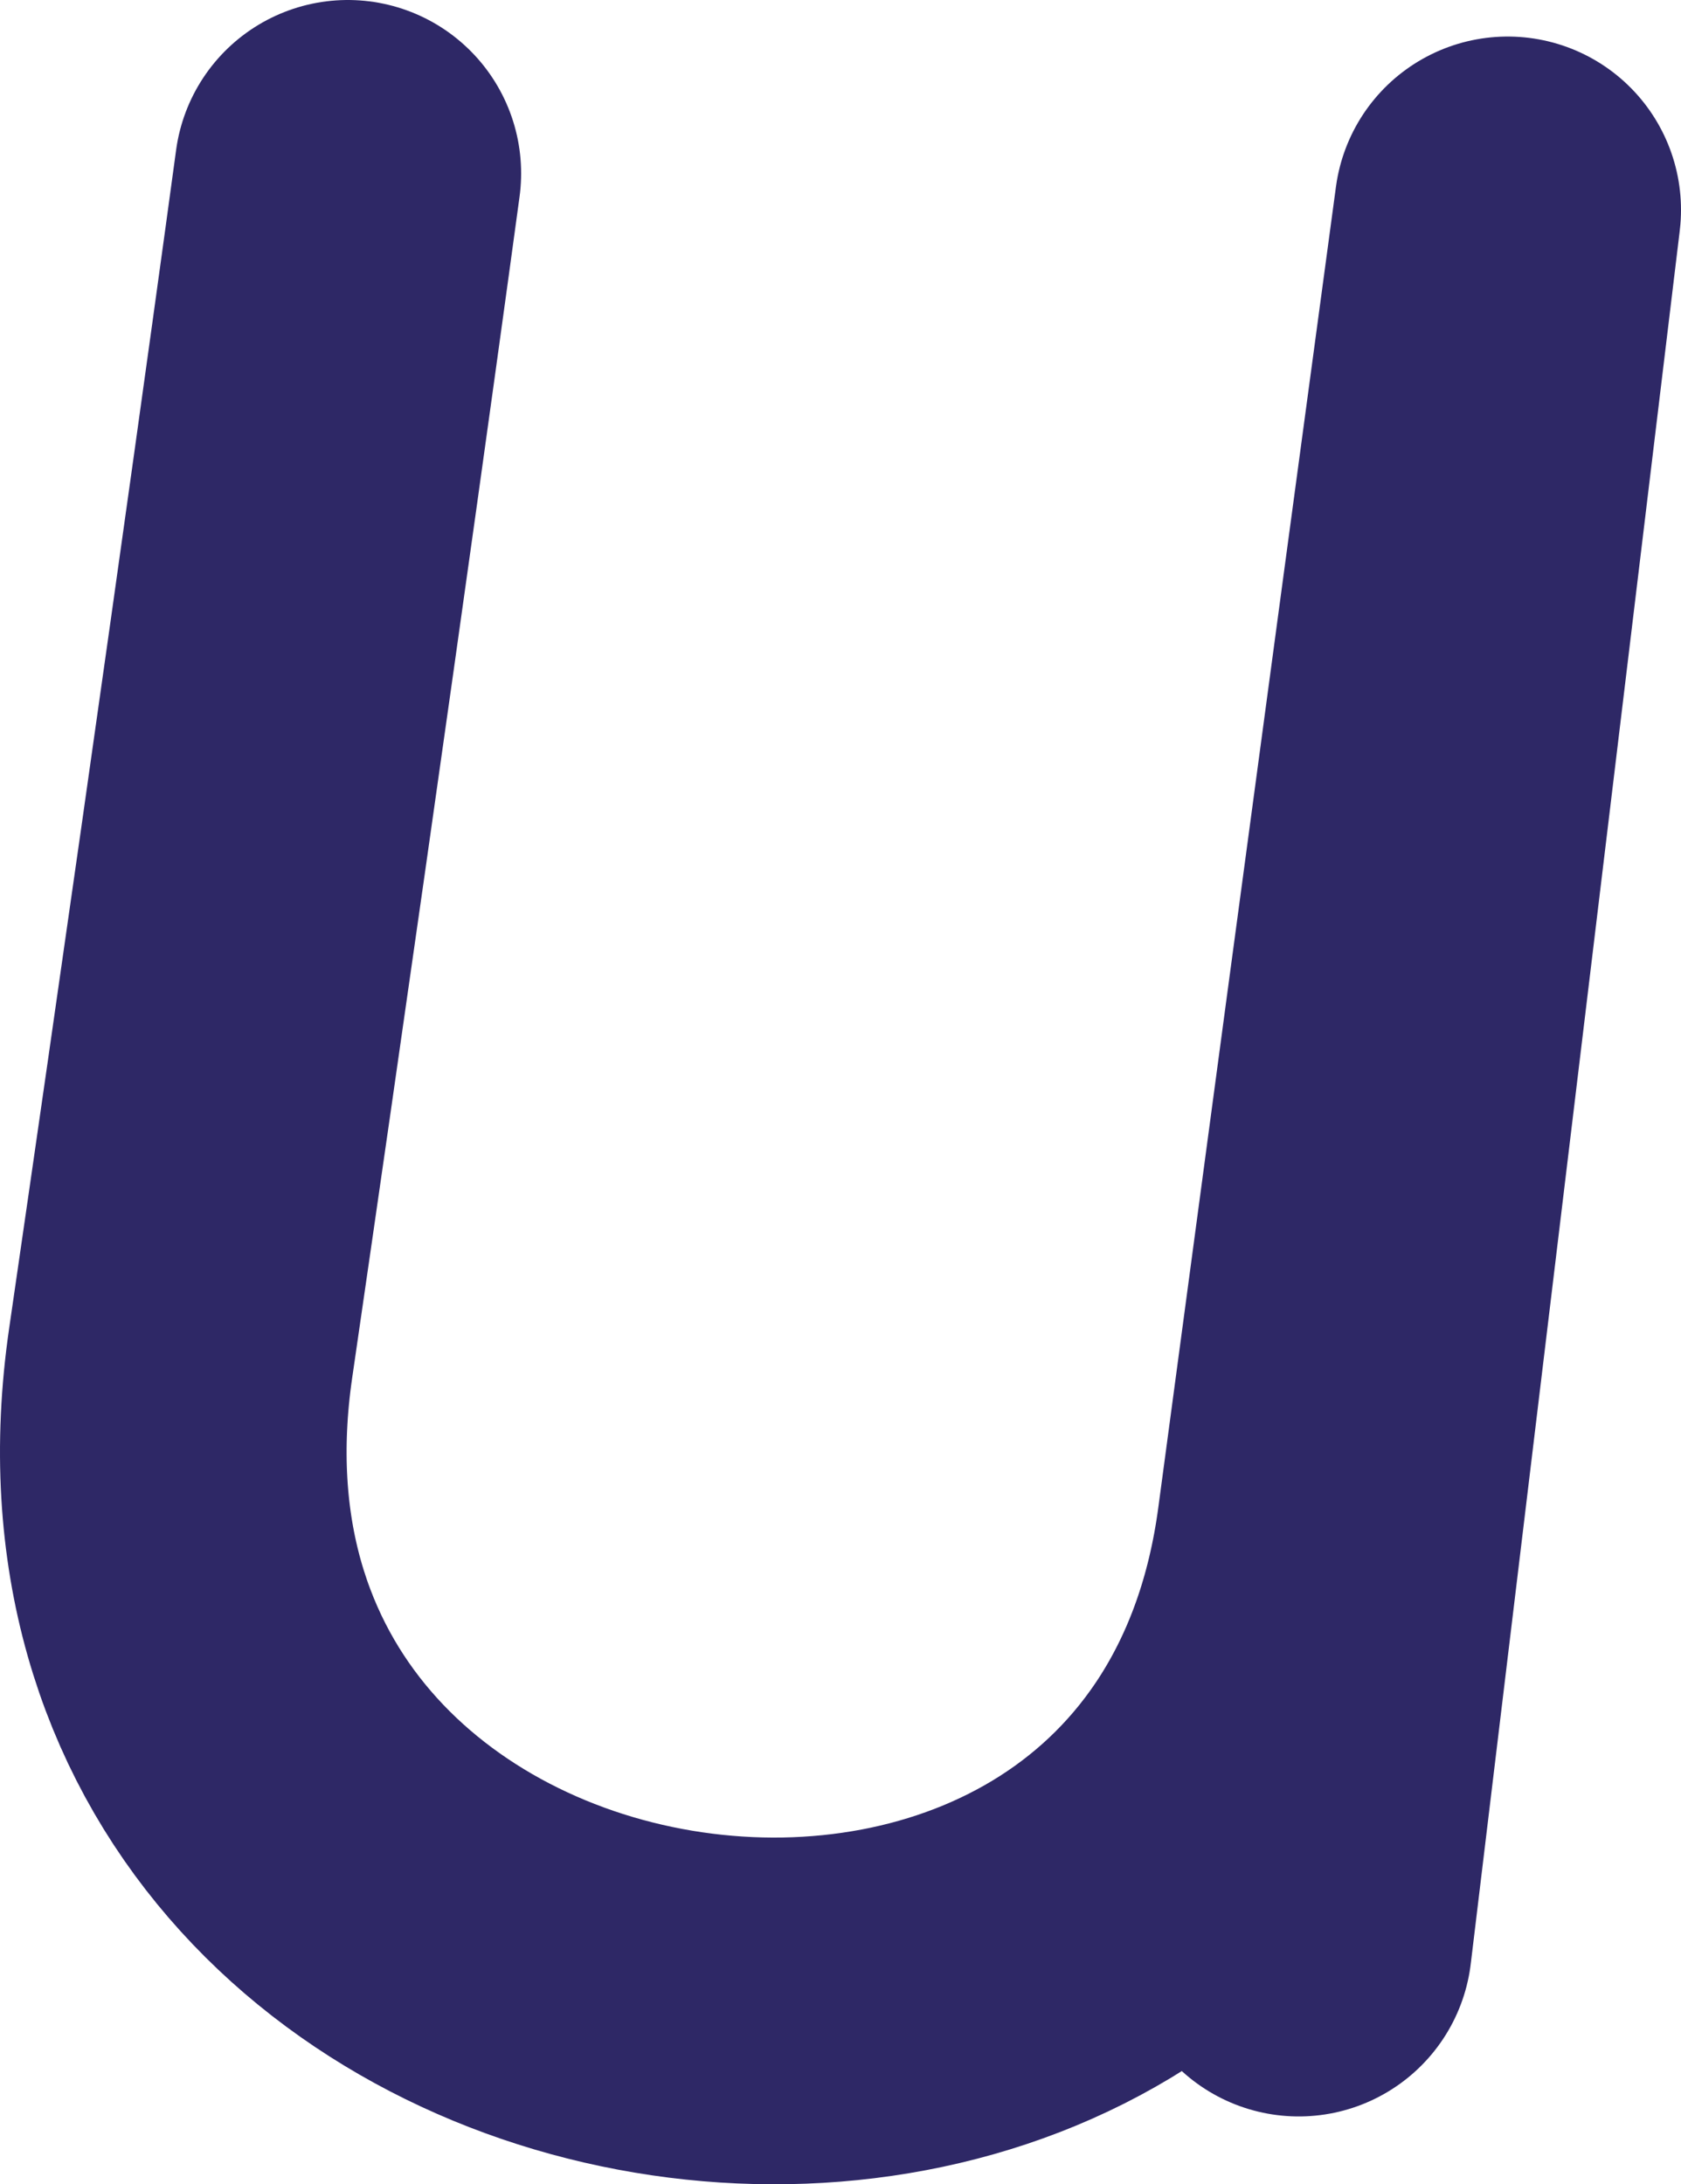 <svg width="194" height="252" viewBox="0 0 194 252" fill="none" xmlns="http://www.w3.org/2000/svg">
<path d="M40.142 20C40.142 20 33.551 68.785 20.849 156.116C8.146 243.447 142.042 262.117 153.498 176.593C164.954 91.069 174 24.216 174 24.216L149.88 224.174" stroke="#2E2866" stroke-width="40" stroke-linecap="round" stroke-linejoin="round"/>
</svg>
